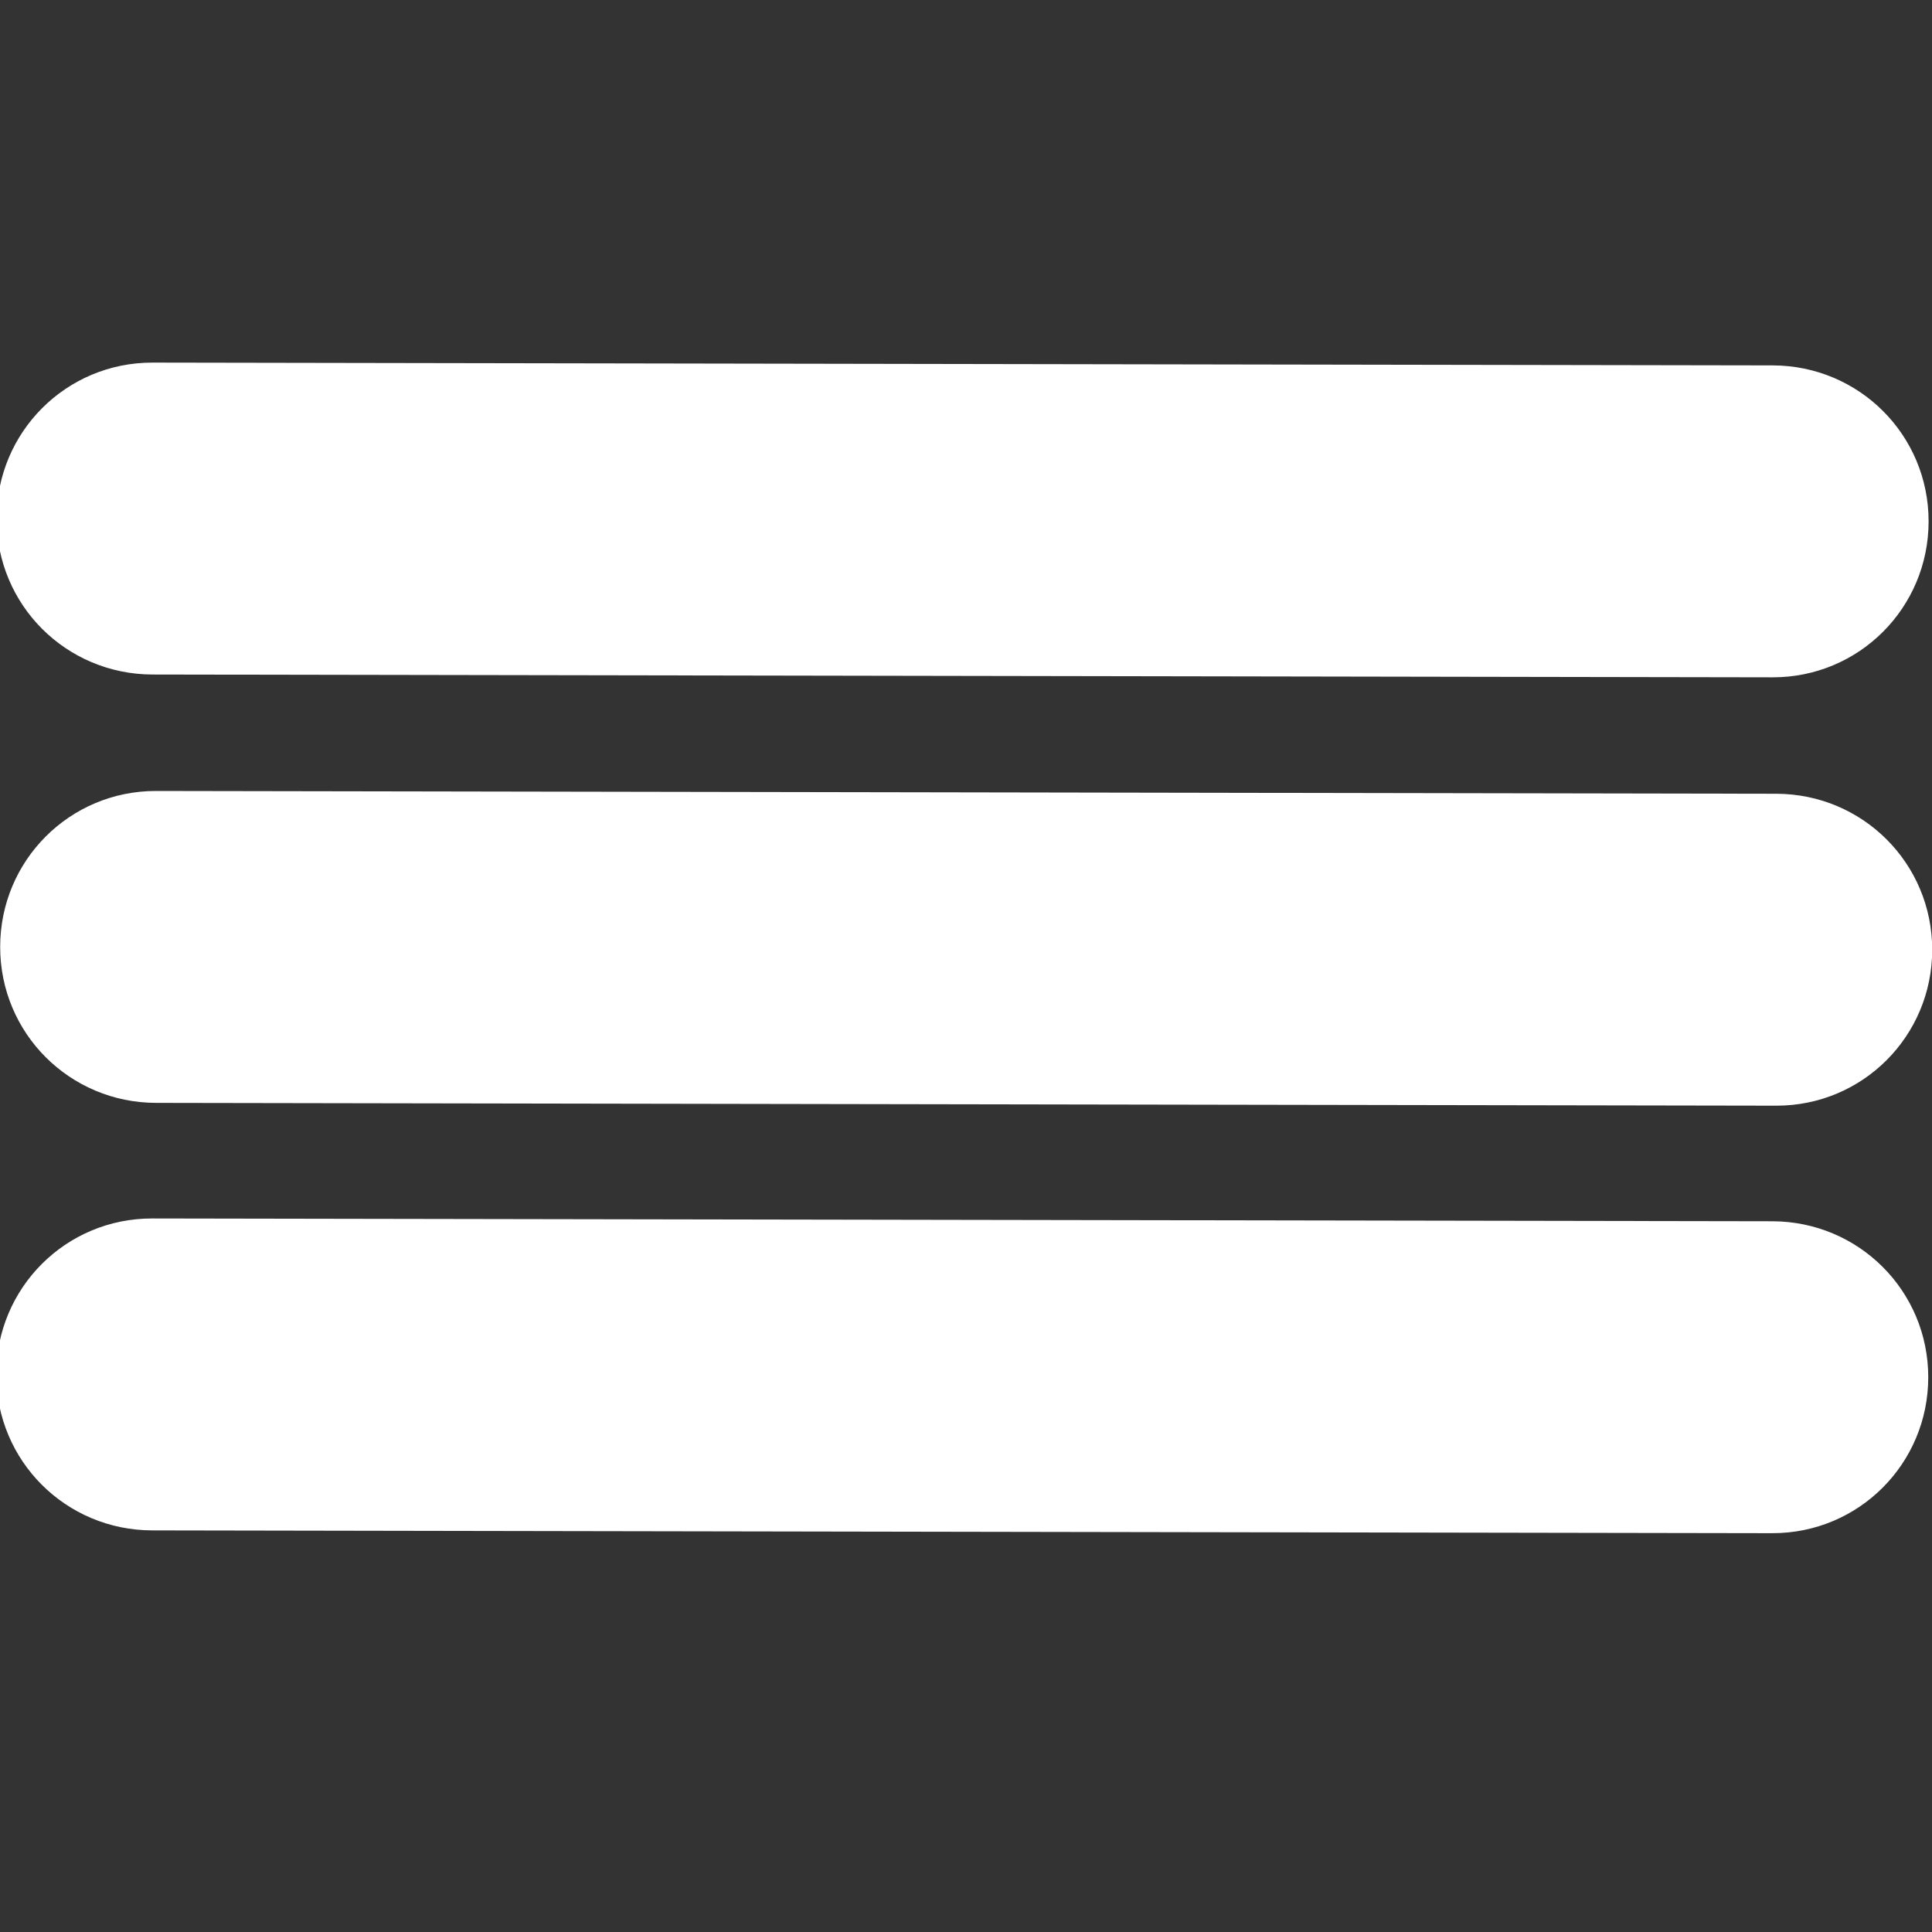 <?xml version="1.0" encoding="UTF-8" standalone="no"?>
<!-- Created with Inkscape (http://www.inkscape.org/) -->

<svg
   width="512"
   height="512"
   viewBox="0 0 512 512"
   version="1.1"
   id="svg1"
   inkscape:version="1.3.1 (91b66b0783, 2023-11-16)"
   sodipodi:docname="burger_white.svg"
   xmlns:inkscape="http://www.inkscape.org/namespaces/inkscape"
   xmlns:sodipodi="http://sodipodi.sourceforge.net/DTD/sodipodi-0.dtd"
   xmlns="http://www.w3.org/2000/svg"
   xmlns:svg="http://www.w3.org/2000/svg">
  <rect x="0" y="0" width="512" height="512" fill="#333333" stroke="none"/>
  <sodipodi:namedview
     id="namedview1"
     pagecolor="#ffffff"
     bordercolor="#000000"
     borderopacity="0.25"
     inkscape:showpageshadow="2"
     inkscape:pageopacity="0.0"
     inkscape:pagecheckerboard="0"
     inkscape:deskcolor="#d1d1d1"
     inkscape:document-units="px"
     inkscape:zoom="0.67578125"
     inkscape:cx="235.28324"
     inkscape:cy="379.56069"
     inkscape:window-width="1280"
     inkscape:window-height="961"
     inkscape:window-x="-8"
     inkscape:window-y="-8"
     inkscape:window-maximized="1"
     inkscape:current-layer="layer3" />
  <defs
     id="defs1" />
  <g
     inkscape:groupmode="layer"
     id="layer3"
     inkscape:label="Слой 2">
    <path
       id="rect2-4"
       style="fill:#ffffff;stroke-width:3.115;stroke-linejoin:bevel"
       d="m 41.376,209.614 429.344,0.74 c 22.897,0.04 41.331,18.434 41.331,41.331 0,22.897 -18.434,41.37 -41.331,41.331 L 41.376,292.276 C 18.479,292.237 0.045,273.843 0.045,250.945 c 0,-22.897 18.434,-41.37 41.331,-41.331 z"
       sodipodi:nodetypes="sssssss" />
    <path
       id="rect2-4-03"
       style="fill:#ffffff;stroke-width:3.115;stroke-linejoin:bevel"
       d="m 40.331,322.907 429.344,0.74 c 22.897,0.04 41.331,18.434 41.331,41.331 0,22.897 -18.434,41.37 -41.331,41.331 L 40.331,405.569 C 17.434,405.53 -1,387.136 -1,364.238 c 0,-22.897 18.434,-41.37 41.331,-41.331 z"
       sodipodi:nodetypes="sssssss" />
    <path
       id="rect2-4-0"
       style="fill:#ffffff;stroke-width:3.115;stroke-linejoin:bevel"
       d="m 40.424,96.093 429.344,0.74 c 22.897,0.04 41.331,18.434 41.331,41.331 0,22.897 -18.434,41.37 -41.331,41.331 L 40.424,178.755 c -22.897,-0.04 -41.331,-18.434 -41.331,-41.331 0,-22.897 18.434,-41.37 41.331,-41.331 z"
       sodipodi:nodetypes="sssssss" />
  </g>
</svg>
